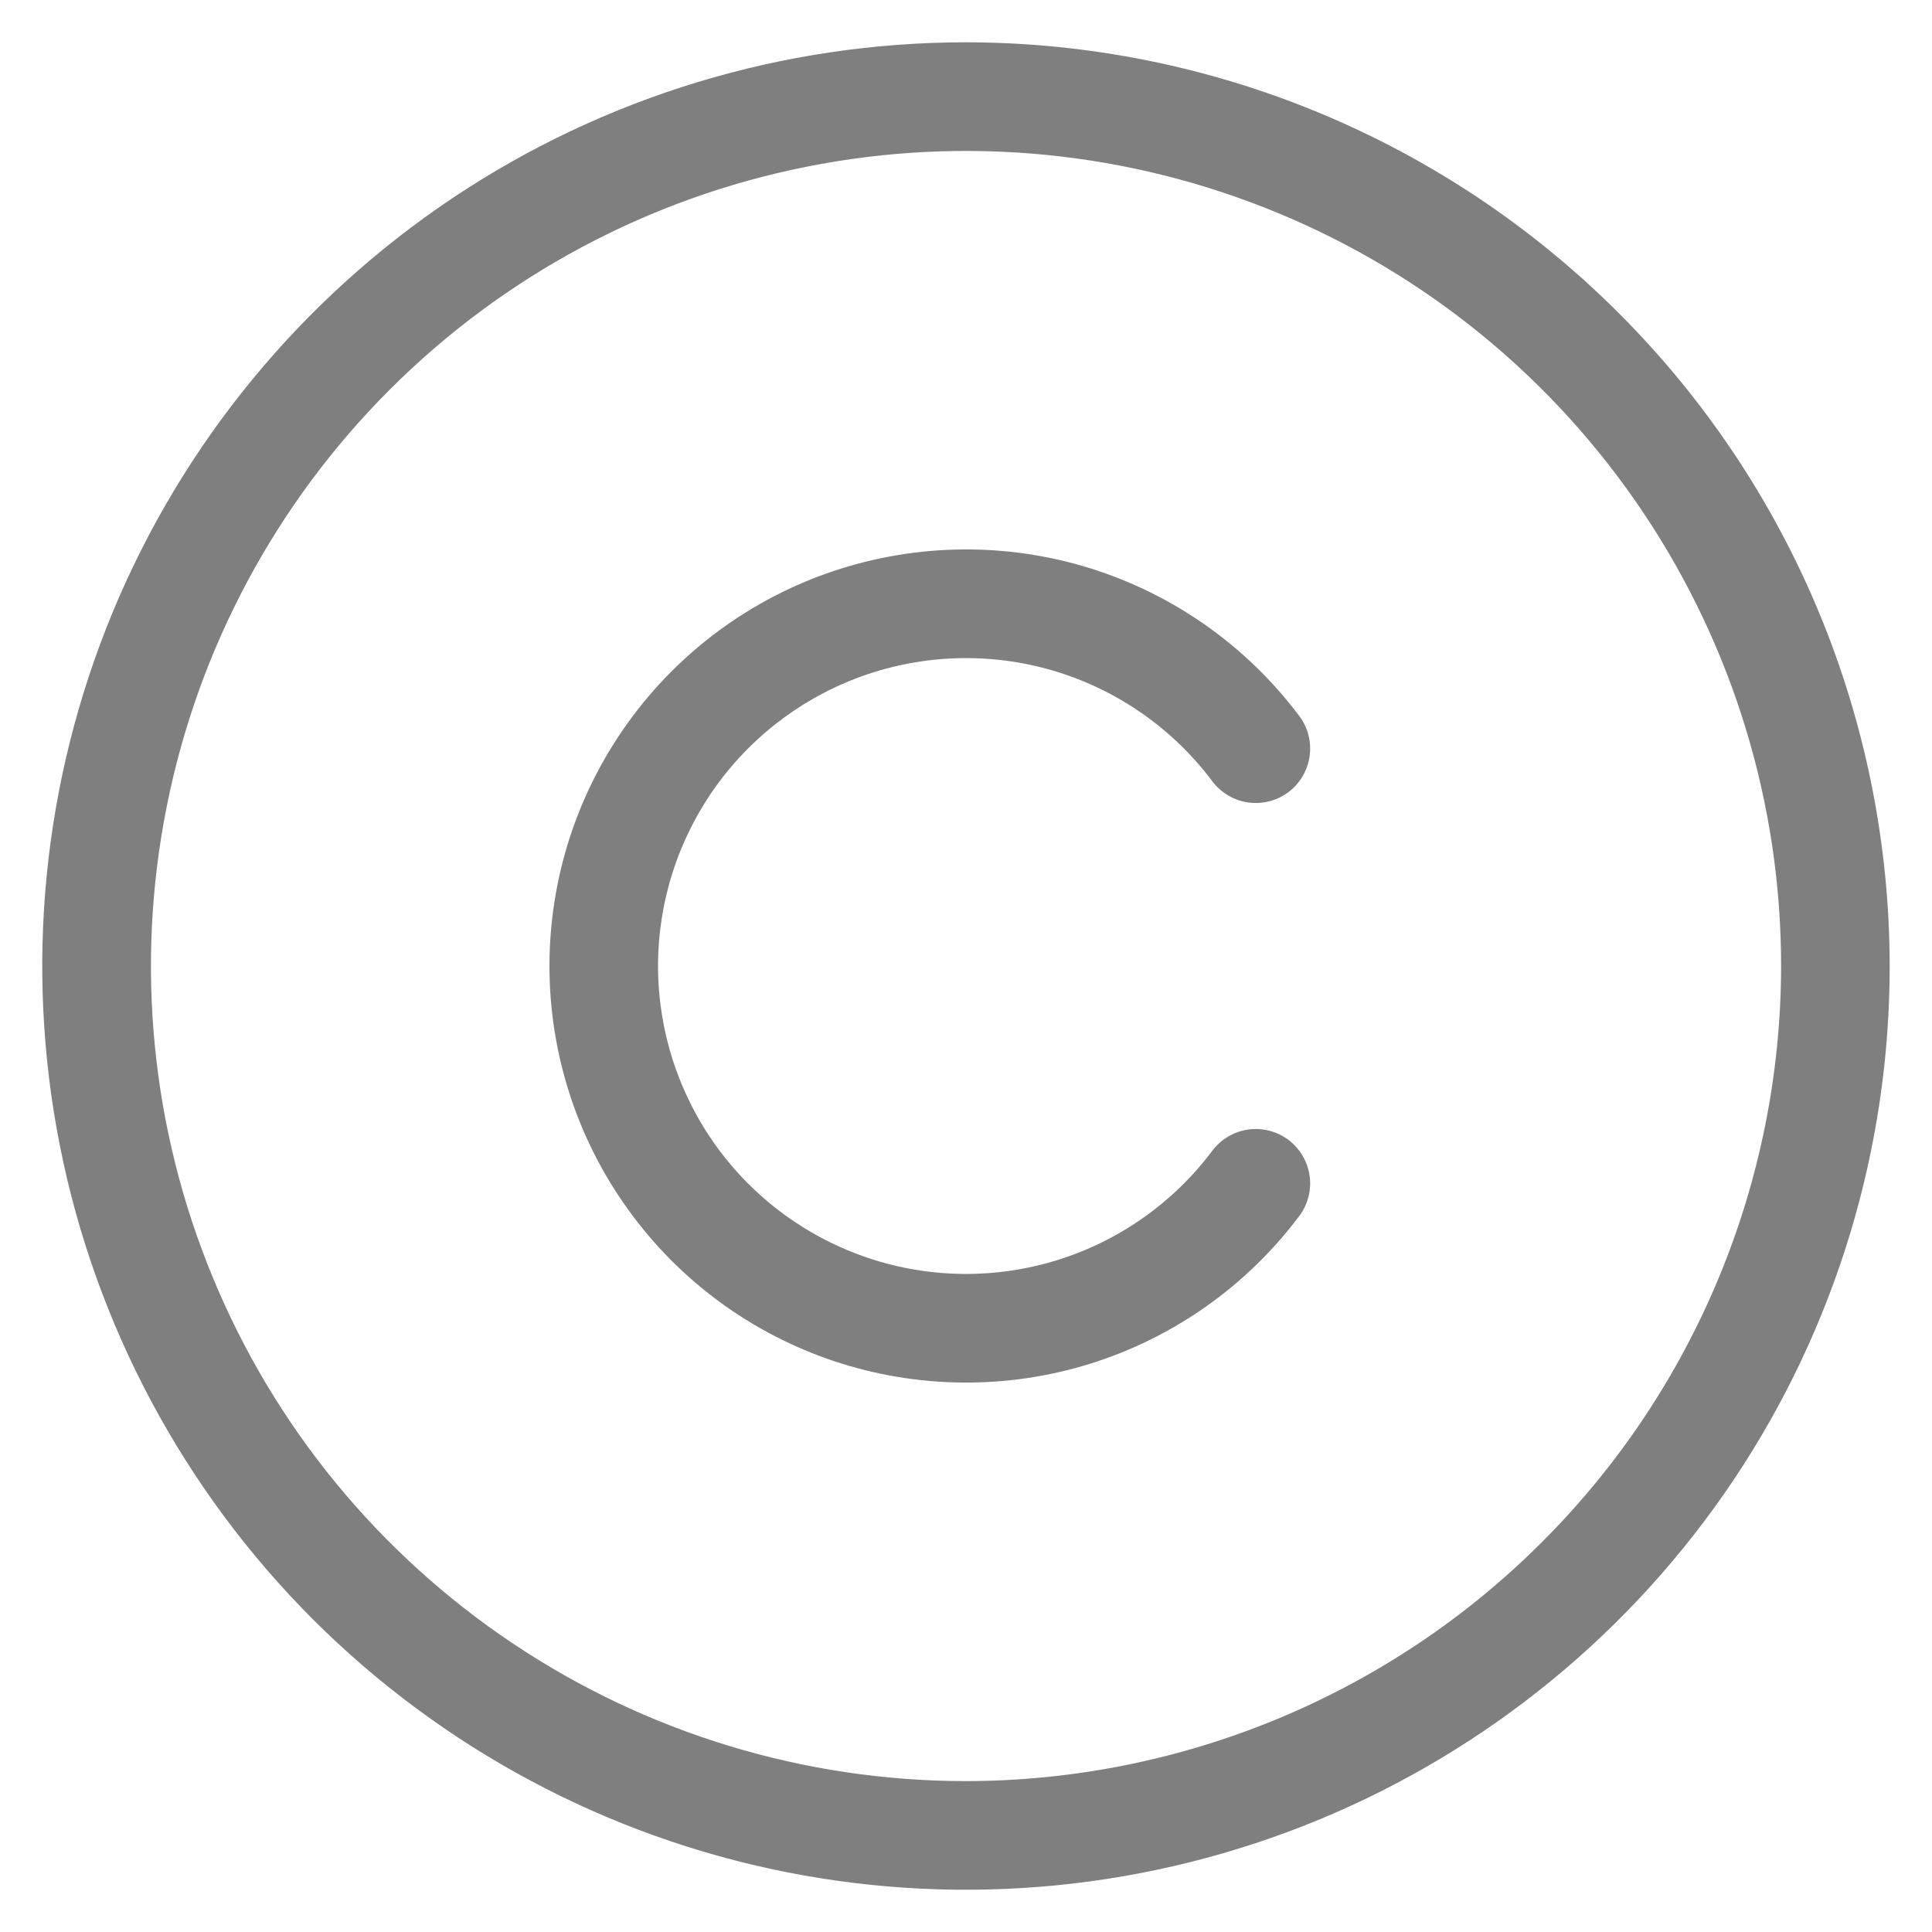 <svg width="20" height="20" viewBox="0 0 20 20" fill="none" xmlns="http://www.w3.org/2000/svg">
<path d="M10 0.438C8.109 0.438 6.26 0.998 4.687 2.049C3.115 3.1 1.889 4.593 1.165 6.341C0.442 8.088 0.252 10.011 0.621 11.866C0.99 13.72 1.901 15.424 3.238 16.762C4.576 18.099 6.28 19.01 8.134 19.379C9.989 19.748 11.912 19.558 13.659 18.835C15.407 18.111 16.9 16.885 17.951 15.313C19.002 13.74 19.562 11.891 19.562 10C19.559 7.465 18.551 5.034 16.758 3.242C14.966 1.449 12.535 0.44 10 0.438ZM10 18.438C8.331 18.438 6.7 17.943 5.312 17.015C3.925 16.088 2.843 14.771 2.205 13.229C1.566 11.687 1.399 9.991 1.725 8.354C2.05 6.717 2.854 5.214 4.034 4.034C5.214 2.854 6.717 2.05 8.354 1.725C9.991 1.399 11.687 1.566 13.229 2.205C14.771 2.843 16.088 3.925 17.015 5.312C17.943 6.7 18.438 8.331 18.438 10C18.435 12.237 17.545 14.382 15.963 15.963C14.382 17.545 12.237 18.435 10 18.438ZM6.812 10C6.812 10.669 7.023 11.321 7.414 11.864C7.805 12.406 8.357 12.812 8.992 13.024C9.627 13.236 10.312 13.242 10.95 13.043C11.589 12.843 12.149 12.448 12.55 11.912C12.64 11.793 12.773 11.714 12.921 11.693C13.069 11.672 13.219 11.711 13.338 11.8C13.457 11.89 13.536 12.024 13.557 12.171C13.578 12.319 13.54 12.469 13.45 12.588C12.907 13.312 12.15 13.847 11.286 14.117C10.422 14.386 9.495 14.377 8.636 14.091C7.778 13.805 7.031 13.256 6.502 12.521C5.973 11.787 5.688 10.905 5.688 10C5.688 9.095 5.973 8.213 6.502 7.479C7.031 6.744 7.778 6.195 8.636 5.909C9.495 5.623 10.422 5.614 11.286 5.883C12.15 6.153 12.907 6.688 13.45 7.412C13.54 7.531 13.578 7.681 13.557 7.829C13.536 7.977 13.457 8.11 13.338 8.2C13.219 8.289 13.069 8.328 12.921 8.307C12.773 8.286 12.64 8.207 12.55 8.088C12.149 7.552 11.589 7.157 10.95 6.957C10.312 6.758 9.627 6.765 8.992 6.976C8.357 7.188 7.805 7.594 7.414 8.136C7.023 8.679 6.812 9.331 6.812 10Z" fill="black" fill-opacity="0.5"/>
</svg>

